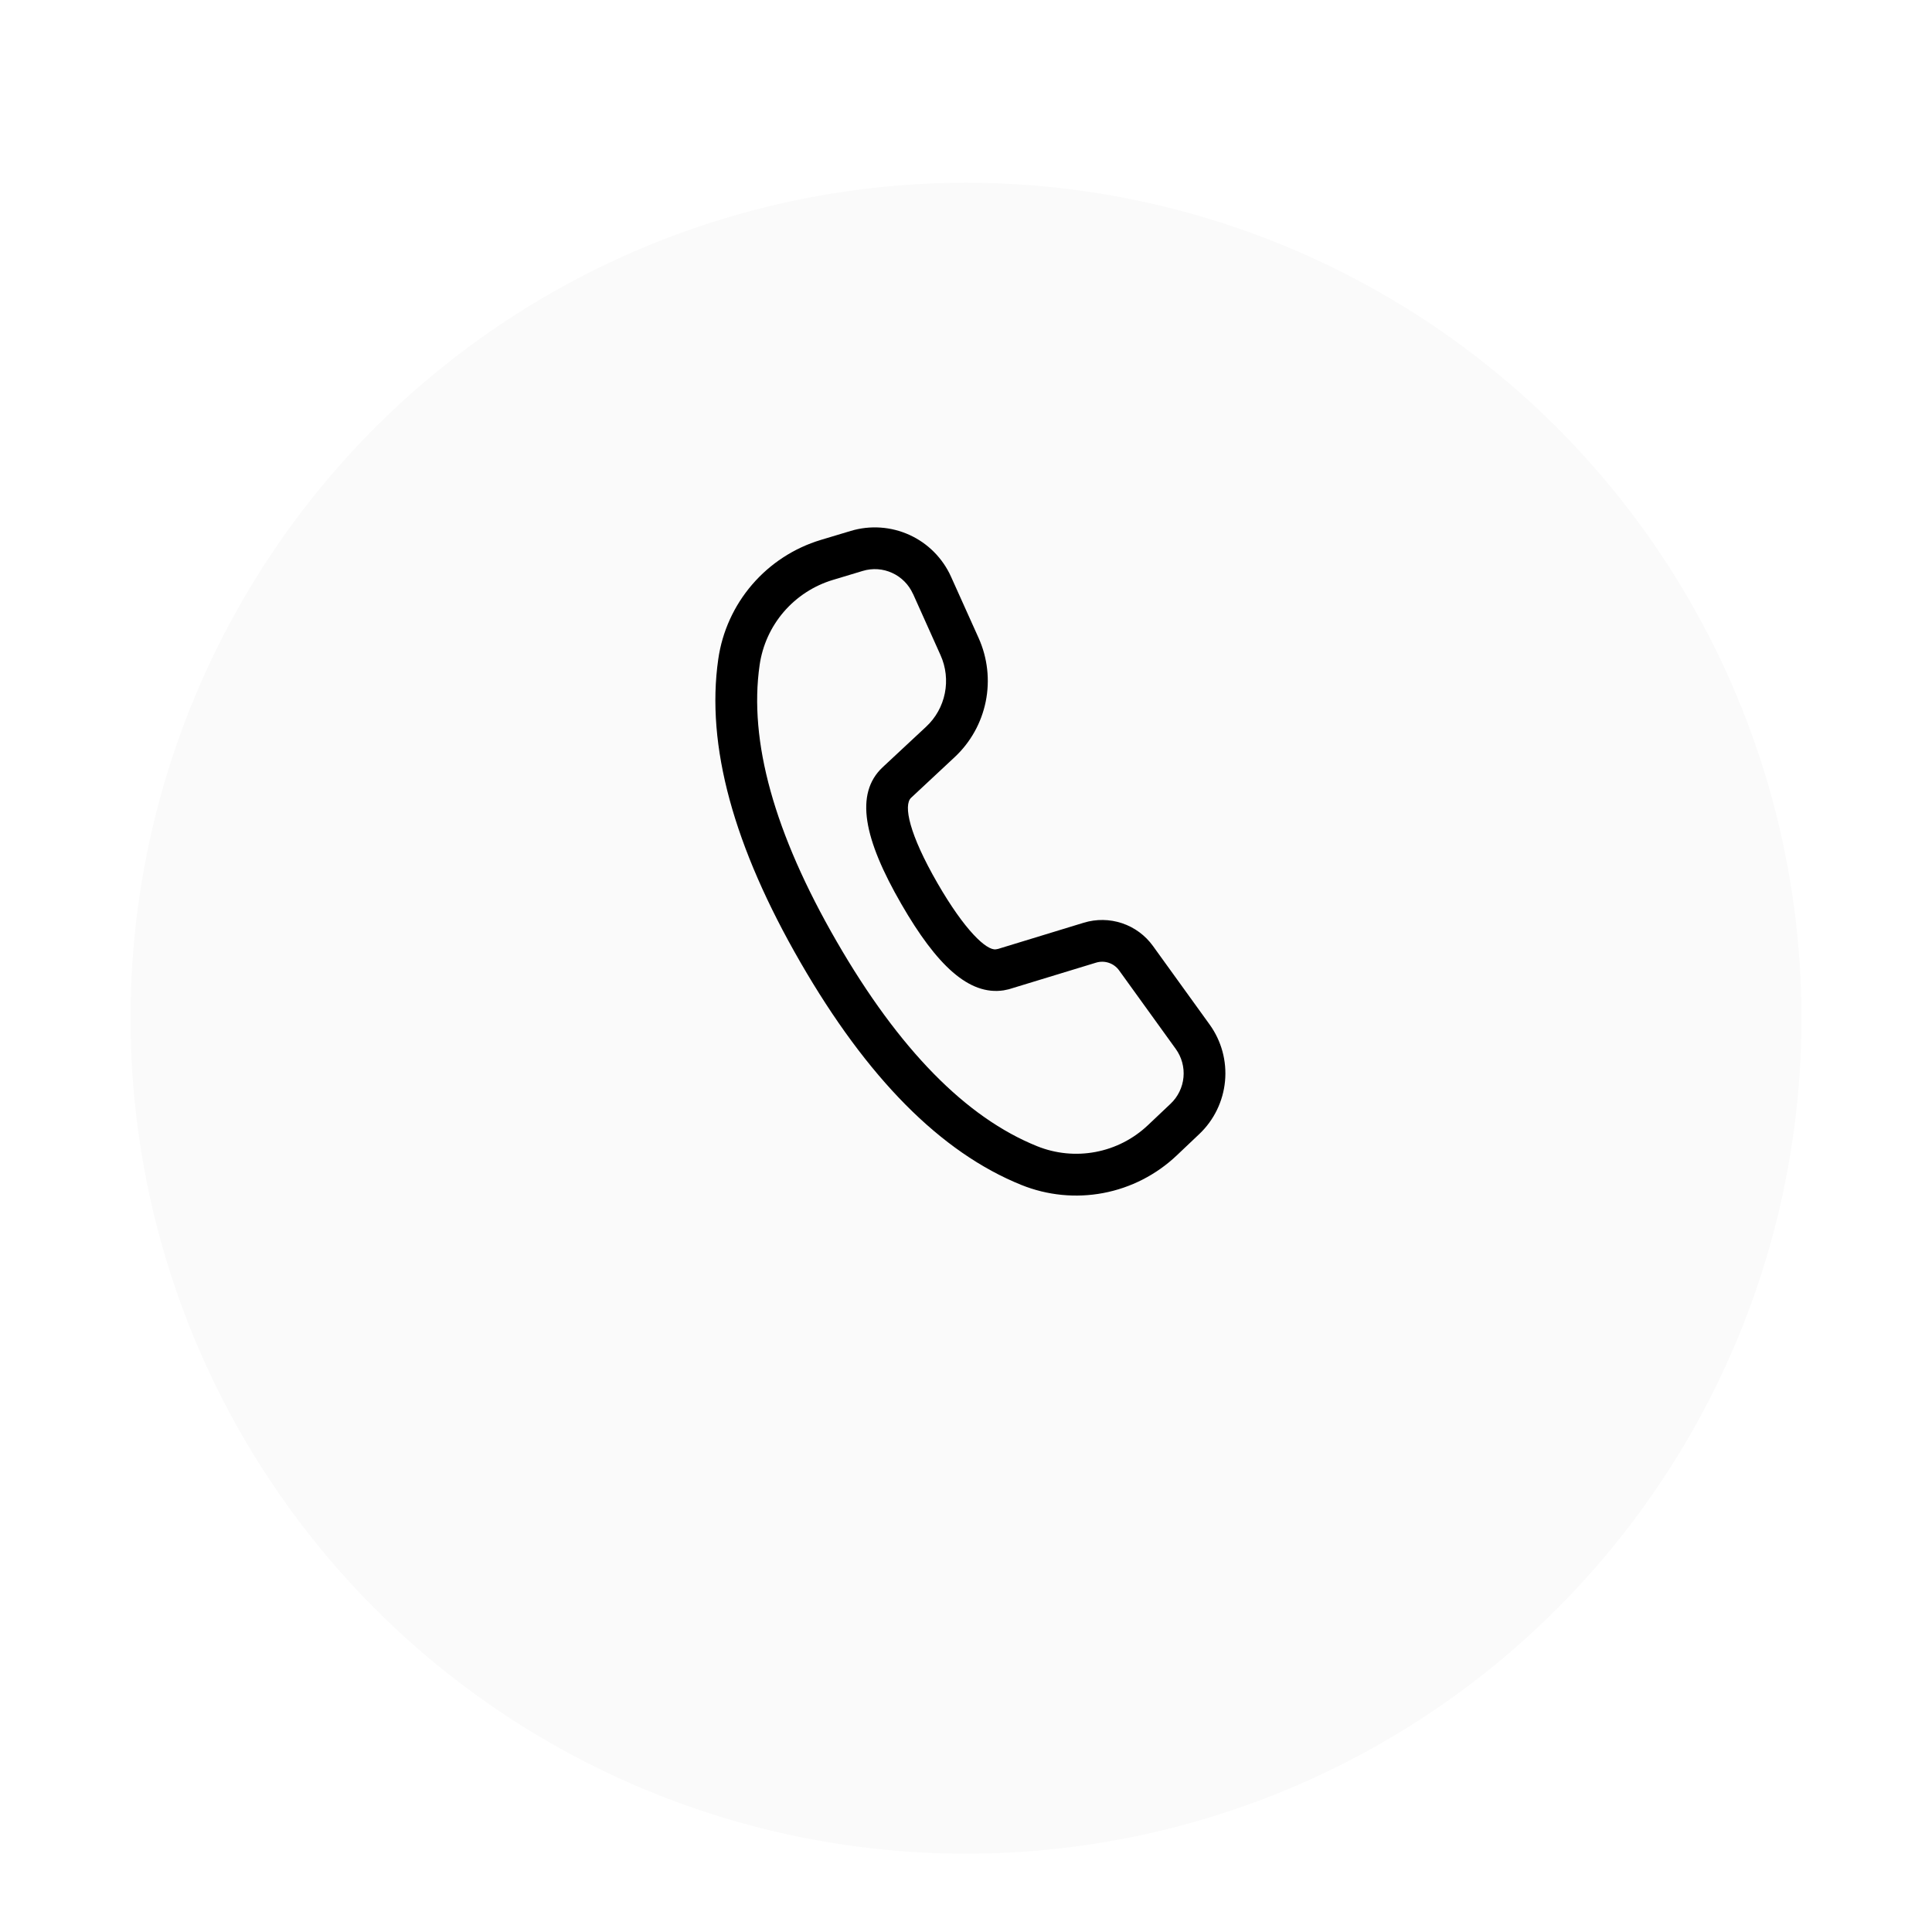 <svg width="74" height="74" viewBox="0 0 74 74" fill="none" xmlns="http://www.w3.org/2000/svg">
<g filter="url(#filter0_dd_653_21270)">
<circle cx="37" cy="33" r="32" fill="#FAFAFA"/>
</g>
<path d="M32.584 20.336L31.437 20.681C30.416 20.989 29.503 21.583 28.808 22.392C28.112 23.201 27.662 24.192 27.511 25.248C27.035 28.557 28.098 32.425 30.66 36.862C33.215 41.288 36.028 44.139 39.123 45.387C40.118 45.788 41.207 45.895 42.261 45.695C43.315 45.495 44.289 44.996 45.068 44.259L45.935 43.437C46.498 42.904 46.848 42.184 46.921 41.412C46.994 40.641 46.784 39.868 46.33 39.24L44.16 36.232C43.867 35.826 43.454 35.522 42.979 35.362C42.504 35.203 41.991 35.196 41.512 35.342L38.231 36.345L38.146 36.361C37.784 36.414 36.949 35.632 35.909 33.83C34.821 31.945 34.597 30.843 34.896 30.558L36.565 29.001C37.175 28.432 37.591 27.686 37.756 26.869C37.921 26.051 37.826 25.203 37.485 24.441L36.426 22.088C36.107 21.38 35.542 20.811 34.836 20.489C34.129 20.167 33.328 20.112 32.584 20.336ZM34.97 22.744L36.026 25.097C36.231 25.554 36.288 26.063 36.189 26.554C36.091 27.044 35.841 27.492 35.475 27.833L33.802 29.392C32.73 30.406 33.085 32.137 34.525 34.63C35.879 36.976 37.114 38.134 38.442 37.933L38.64 37.891L41.981 36.872C42.141 36.823 42.312 36.825 42.47 36.878C42.629 36.931 42.766 37.032 42.864 37.168L45.034 40.176C45.261 40.49 45.366 40.876 45.33 41.262C45.294 41.648 45.119 42.008 44.837 42.275L43.968 43.097C43.412 43.624 42.716 43.98 41.964 44.122C41.211 44.265 40.434 44.188 39.724 43.902C37.007 42.808 34.439 40.205 32.047 36.062C29.648 31.91 28.677 28.379 29.095 25.475C29.203 24.72 29.524 24.012 30.021 23.434C30.518 22.857 31.17 22.433 31.899 22.213L33.047 21.867C33.419 21.755 33.819 21.782 34.172 21.944C34.525 22.105 34.808 22.39 34.967 22.744" fill="black"/>
<defs>
<filter id="filter0_dd_653_21270" x="0" y="0" width="74" height="74" filterUnits="userSpaceOnUse" color-interpolation-filters="sRGB">
<feFlood flood-opacity="0" result="BackgroundImageFix"/>
<feColorMatrix in="SourceAlpha" type="matrix" values="0 0 0 0 0 0 0 0 0 0 0 0 0 0 0 0 0 0 127 0" result="hardAlpha"/>
<feMorphology radius="2" operator="erode" in="SourceAlpha" result="effect1_dropShadow_653_21270"/>
<feOffset dy="2"/>
<feGaussianBlur stdDeviation="2"/>
<feColorMatrix type="matrix" values="0 0 0 0 0 0 0 0 0 0 0 0 0 0 0 0 0 0 0.1 0"/>
<feBlend mode="normal" in2="BackgroundImageFix" result="effect1_dropShadow_653_21270"/>
<feColorMatrix in="SourceAlpha" type="matrix" values="0 0 0 0 0 0 0 0 0 0 0 0 0 0 0 0 0 0 127 0" result="hardAlpha"/>
<feMorphology radius="1" operator="erode" in="SourceAlpha" result="effect2_dropShadow_653_21270"/>
<feOffset dy="4"/>
<feGaussianBlur stdDeviation="3"/>
<feColorMatrix type="matrix" values="0 0 0 0 0 0 0 0 0 0 0 0 0 0 0 0 0 0 0.1 0"/>
<feBlend mode="normal" in2="effect1_dropShadow_653_21270" result="effect2_dropShadow_653_21270"/>
<feBlend mode="normal" in="SourceGraphic" in2="effect2_dropShadow_653_21270" result="shape"/>
</filter>
</defs>
</svg>
